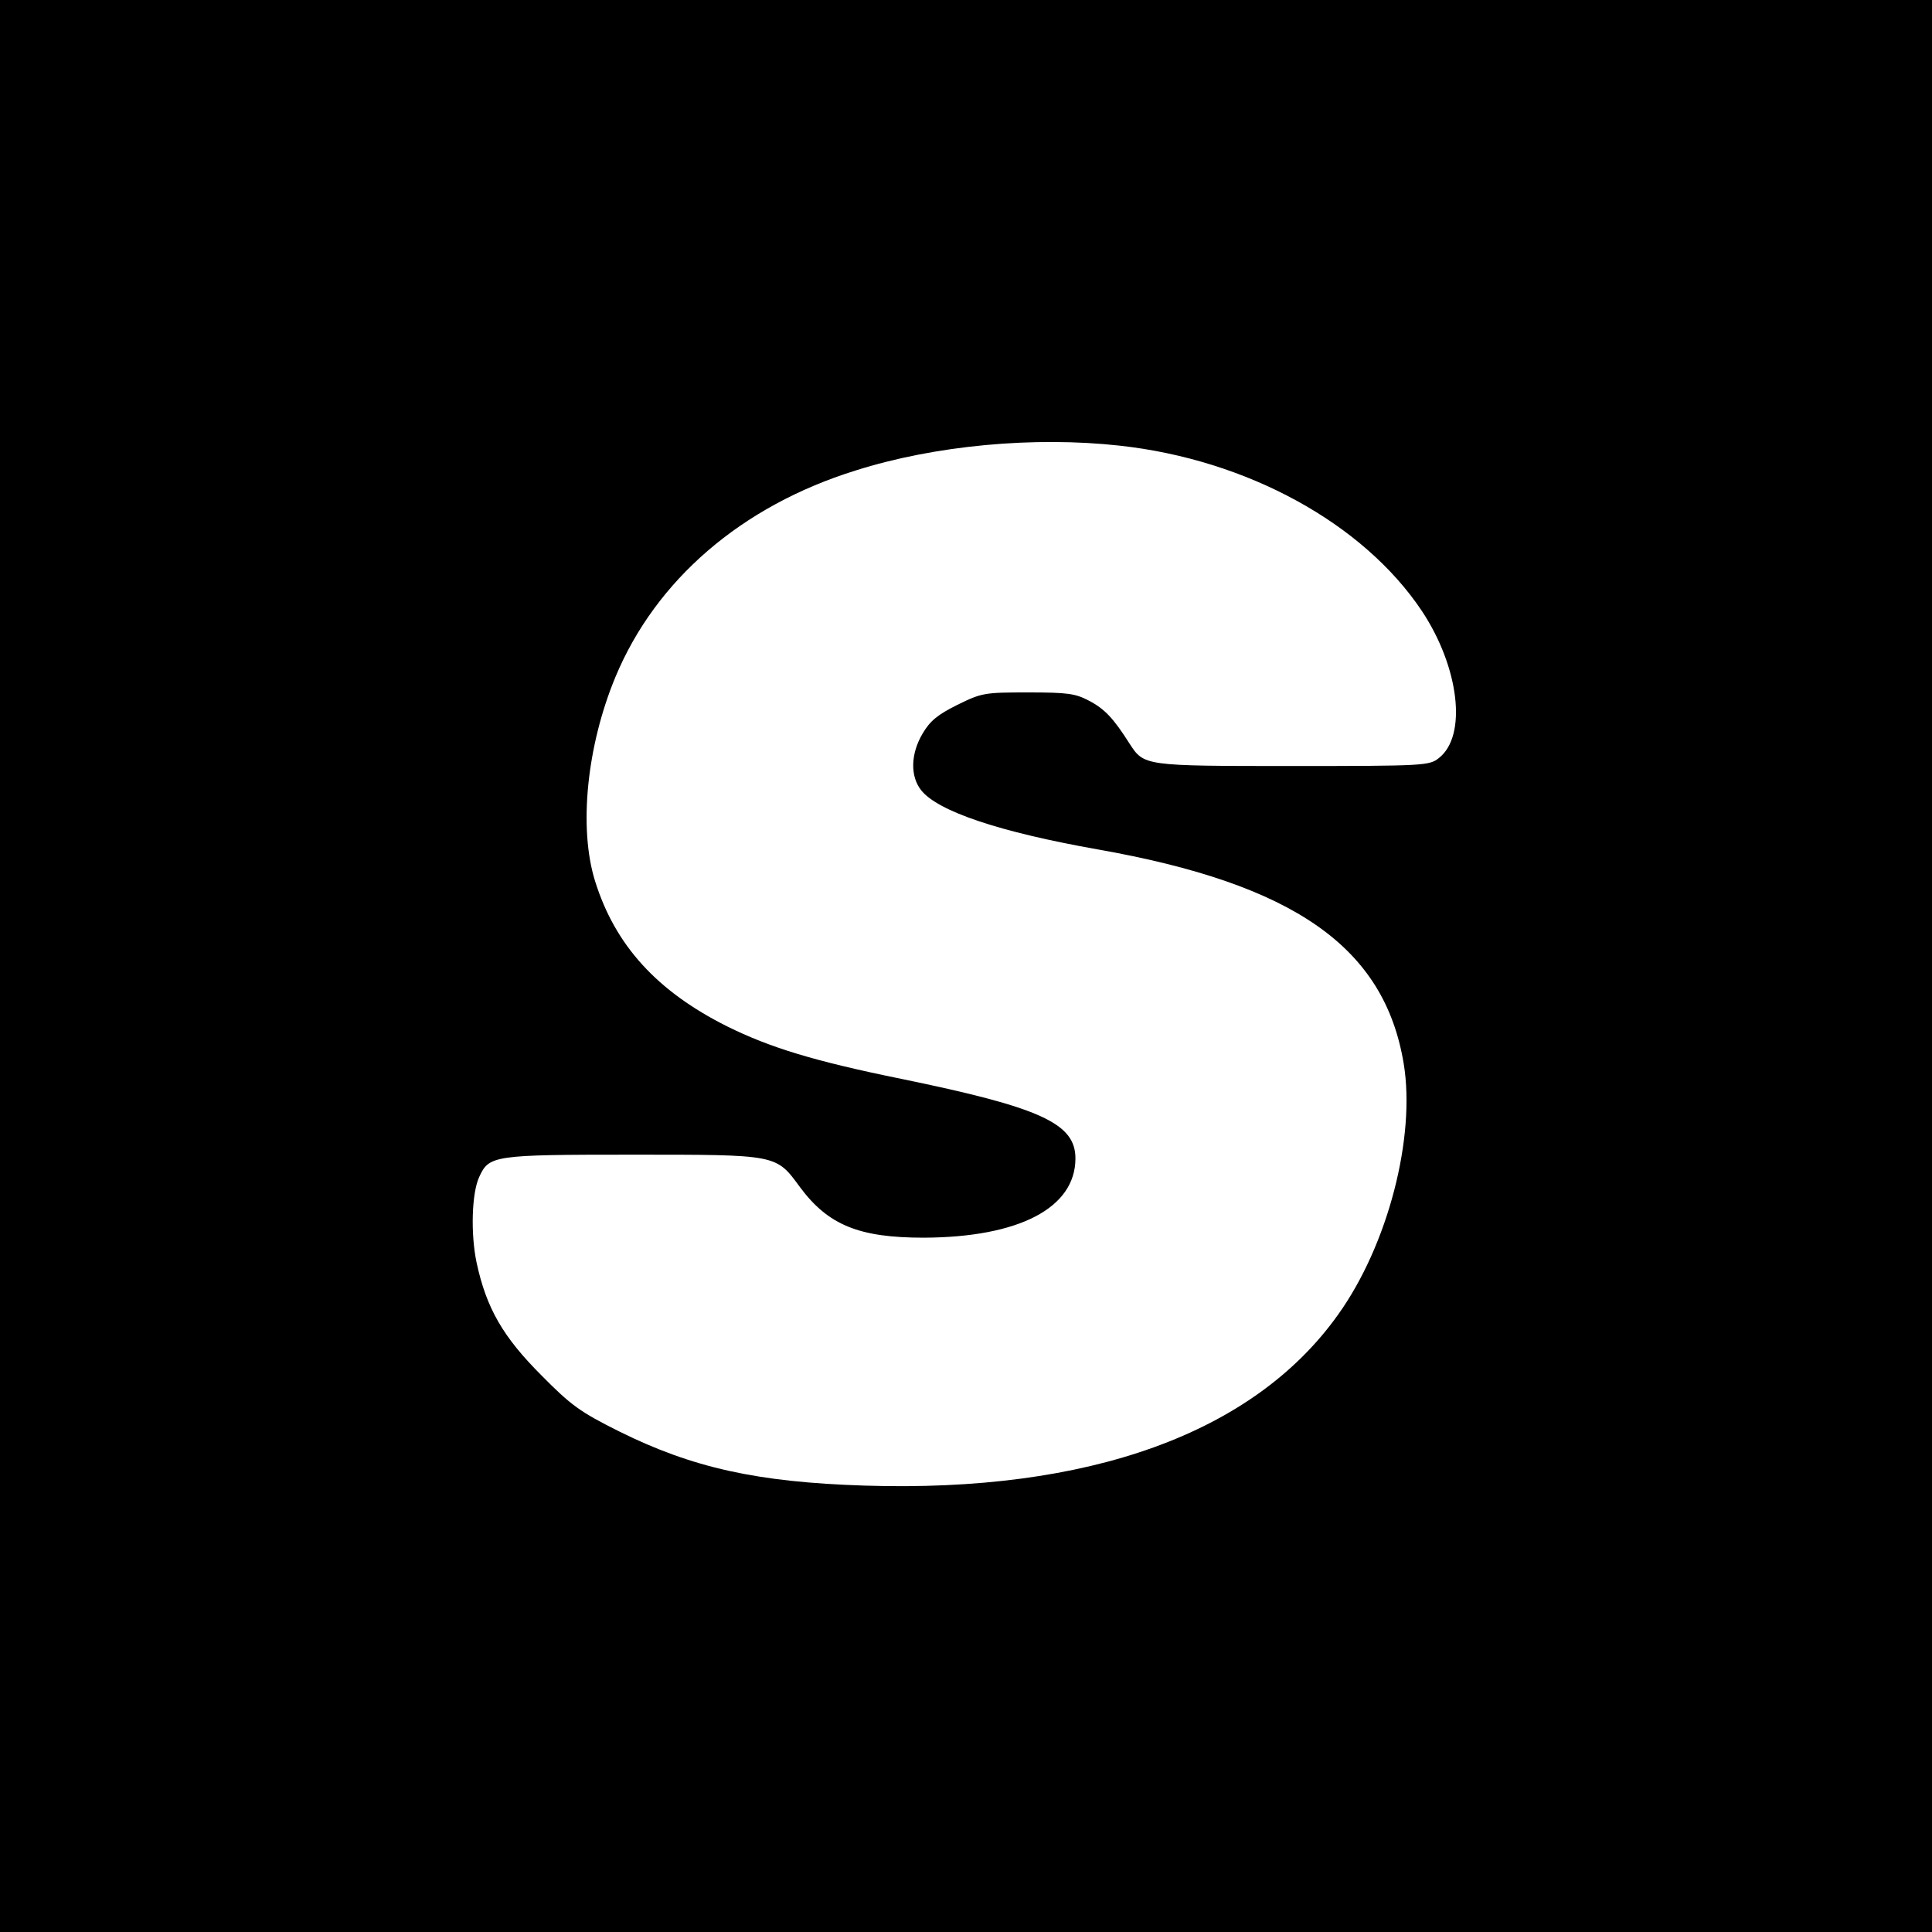 <?xml version="1.0" standalone="no"?>
<!DOCTYPE svg PUBLIC "-//W3C//DTD SVG 20010904//EN"
 "http://www.w3.org/TR/2001/REC-SVG-20010904/DTD/svg10.dtd">
<svg version="1.0" xmlns="http://www.w3.org/2000/svg"
 width="512pt" height="512pt" viewBox="0 0 512 512"
 preserveAspectRatio="xMidYMid meet">
<g transform="translate(0,512) scale(0.1,-0.1)"
fill="#000000" stroke="none">
<path d="M0 2560 l0 -2560 2560 0 2560 0 0 2560 0 2560 -2560 0 -2560 0 0
-2560z m2967 1379 c338 -37 646 -206 801 -438 99 -149 121 -331 45 -390 -25
-20 -38 -21 -387 -21 -396 0 -394 0 -433 60 -42 66 -65 91 -107 113 -36 19
-56 22 -161 22 -116 0 -123 -1 -188 -33 -52 -26 -72 -42 -92 -76 -32 -54 -33
-113 -4 -150 44 -56 208 -111 468 -157 521 -92 760 -259 811 -568 32 -195 -42
-481 -174 -665 -224 -315 -661 -472 -1255 -453 -284 9 -456 47 -651 144 -102
51 -126 68 -205 148 -102 102 -146 178 -172 299 -16 76 -13 184 7 227 26 57
37 59 405 59 387 0 381 1 445 -86 75 -101 157 -134 328 -134 253 1 402 79 402
210 0 93 -92 135 -462 211 -231 47 -348 83 -461 139 -186 93 -297 215 -350
385 -44 141 -22 358 54 541 107 257 334 453 636 547 211 67 474 91 700 66z"/>
</g>
</svg>
